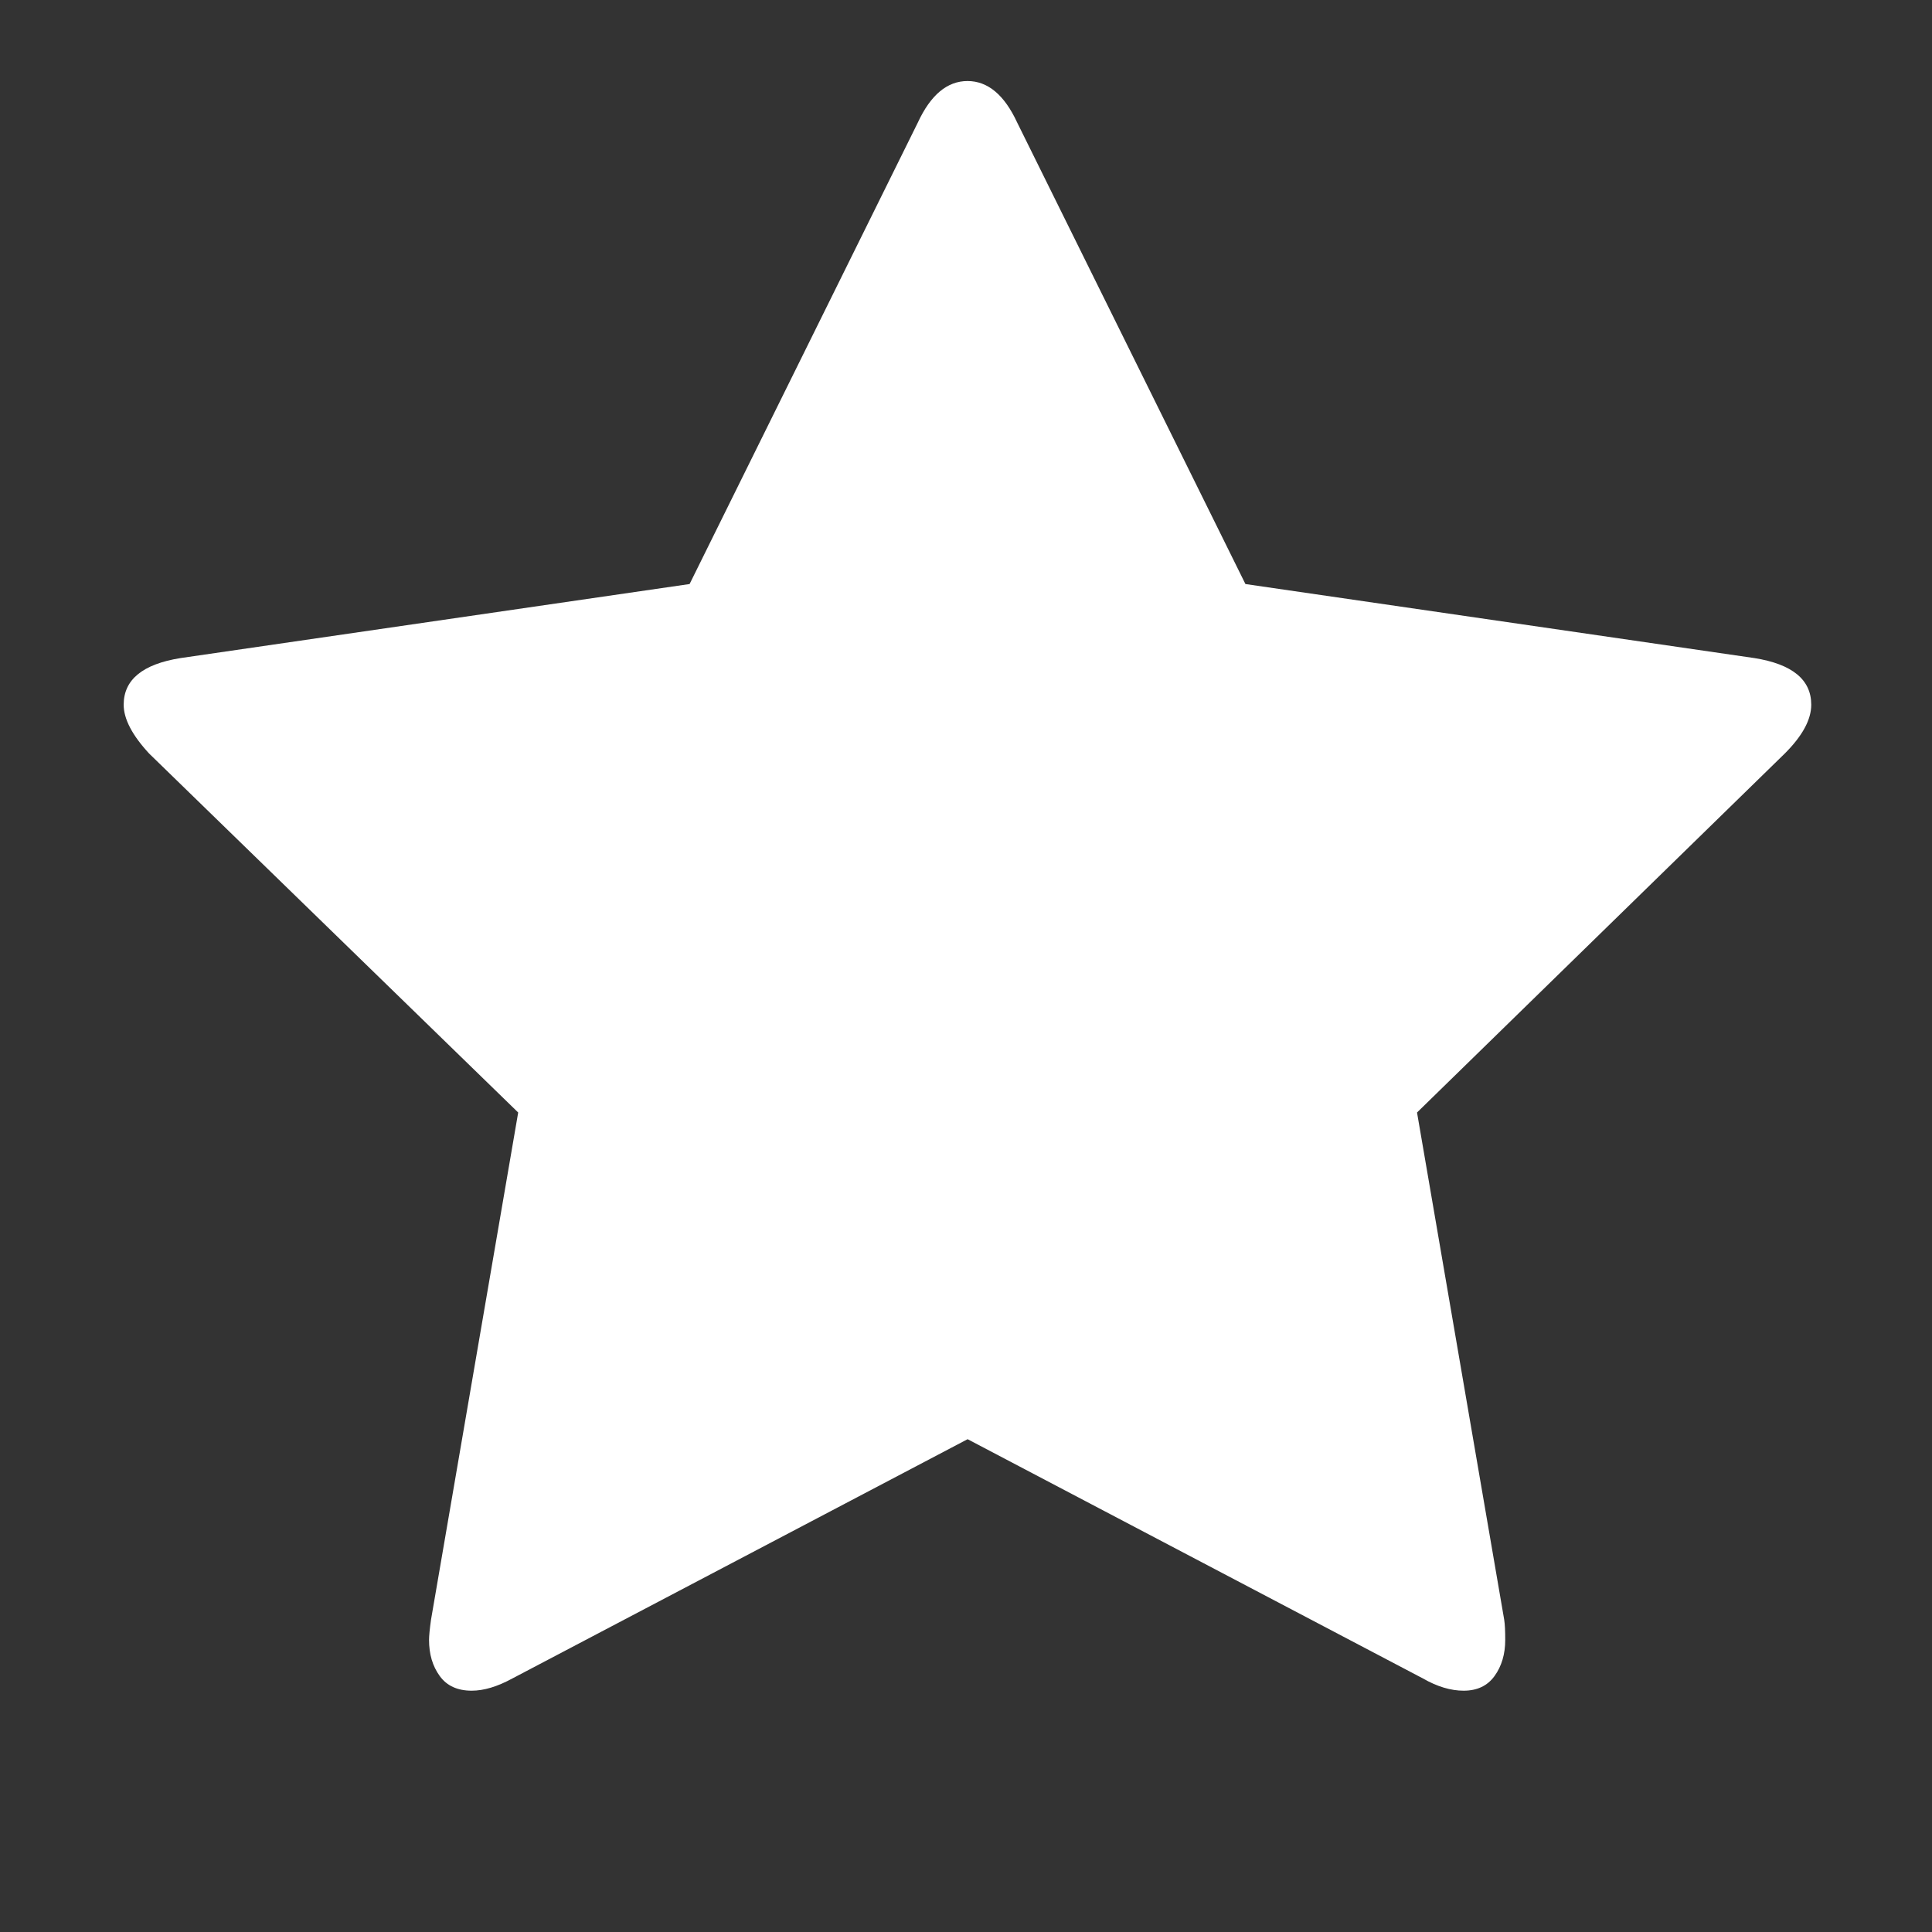 <?xml version="1.0" encoding="utf-8"?>
<!-- Generator: Adobe Illustrator 16.0.0, SVG Export Plug-In . SVG Version: 6.00 Build 0)  -->
<!DOCTYPE svg PUBLIC "-//W3C//DTD SVG 1.1//EN" "http://www.w3.org/Graphics/SVG/1.1/DTD/svg11.dtd">
<svg version="1.1" id="Capa_1" xmlns="http://www.w3.org/2000/svg" xmlns:xlink="http://www.w3.org/1999/xlink" x="0px" y="0px"
	 viewBox="0 0 2048 2048" enable-background="new 0 0 2048 2048" xml:space="preserve" fill="#ffffff">
<rect x="0" y="0" width="2048" height="2048" fill="#333333" stroke="none"/>
<g>
	<path d="M1920,747c0-26.5-20.1-43-60.2-49.4l-539.6-78.5l-241.9-489.1c-13.6-29.4-31.2-44.1-52.7-44.1c-21.5,0-39.1,14.7-52.7,44.1
		L731,619.1l-539.7,78.5c-40.1,6.4-60.2,22.9-60.2,49.4c0,15.1,9,32.3,26.9,51.7l391.3,380.6l-92.4,537.6c-1.4,10-2.1,17.2-2.1,21.5
		c0,15,3.7,27.7,11.3,38.2c7.5,10.4,18.8,15.6,33.9,15.6c12.9,0,27.2-4.3,43-12.9l482.7-253.7l482.8,253.7c15,8.6,29.4,12.9,43,12.9
		c14.4,0,25.3-5.2,32.8-15.6c7.5-10.4,11.3-23.2,11.3-38.2c0-9.3-0.3-16.4-1.1-21.5l-92.4-537.6L1892,798.7
		C1910.7,780,1920,762.8,1920,747z"/>
</g>
</svg>
